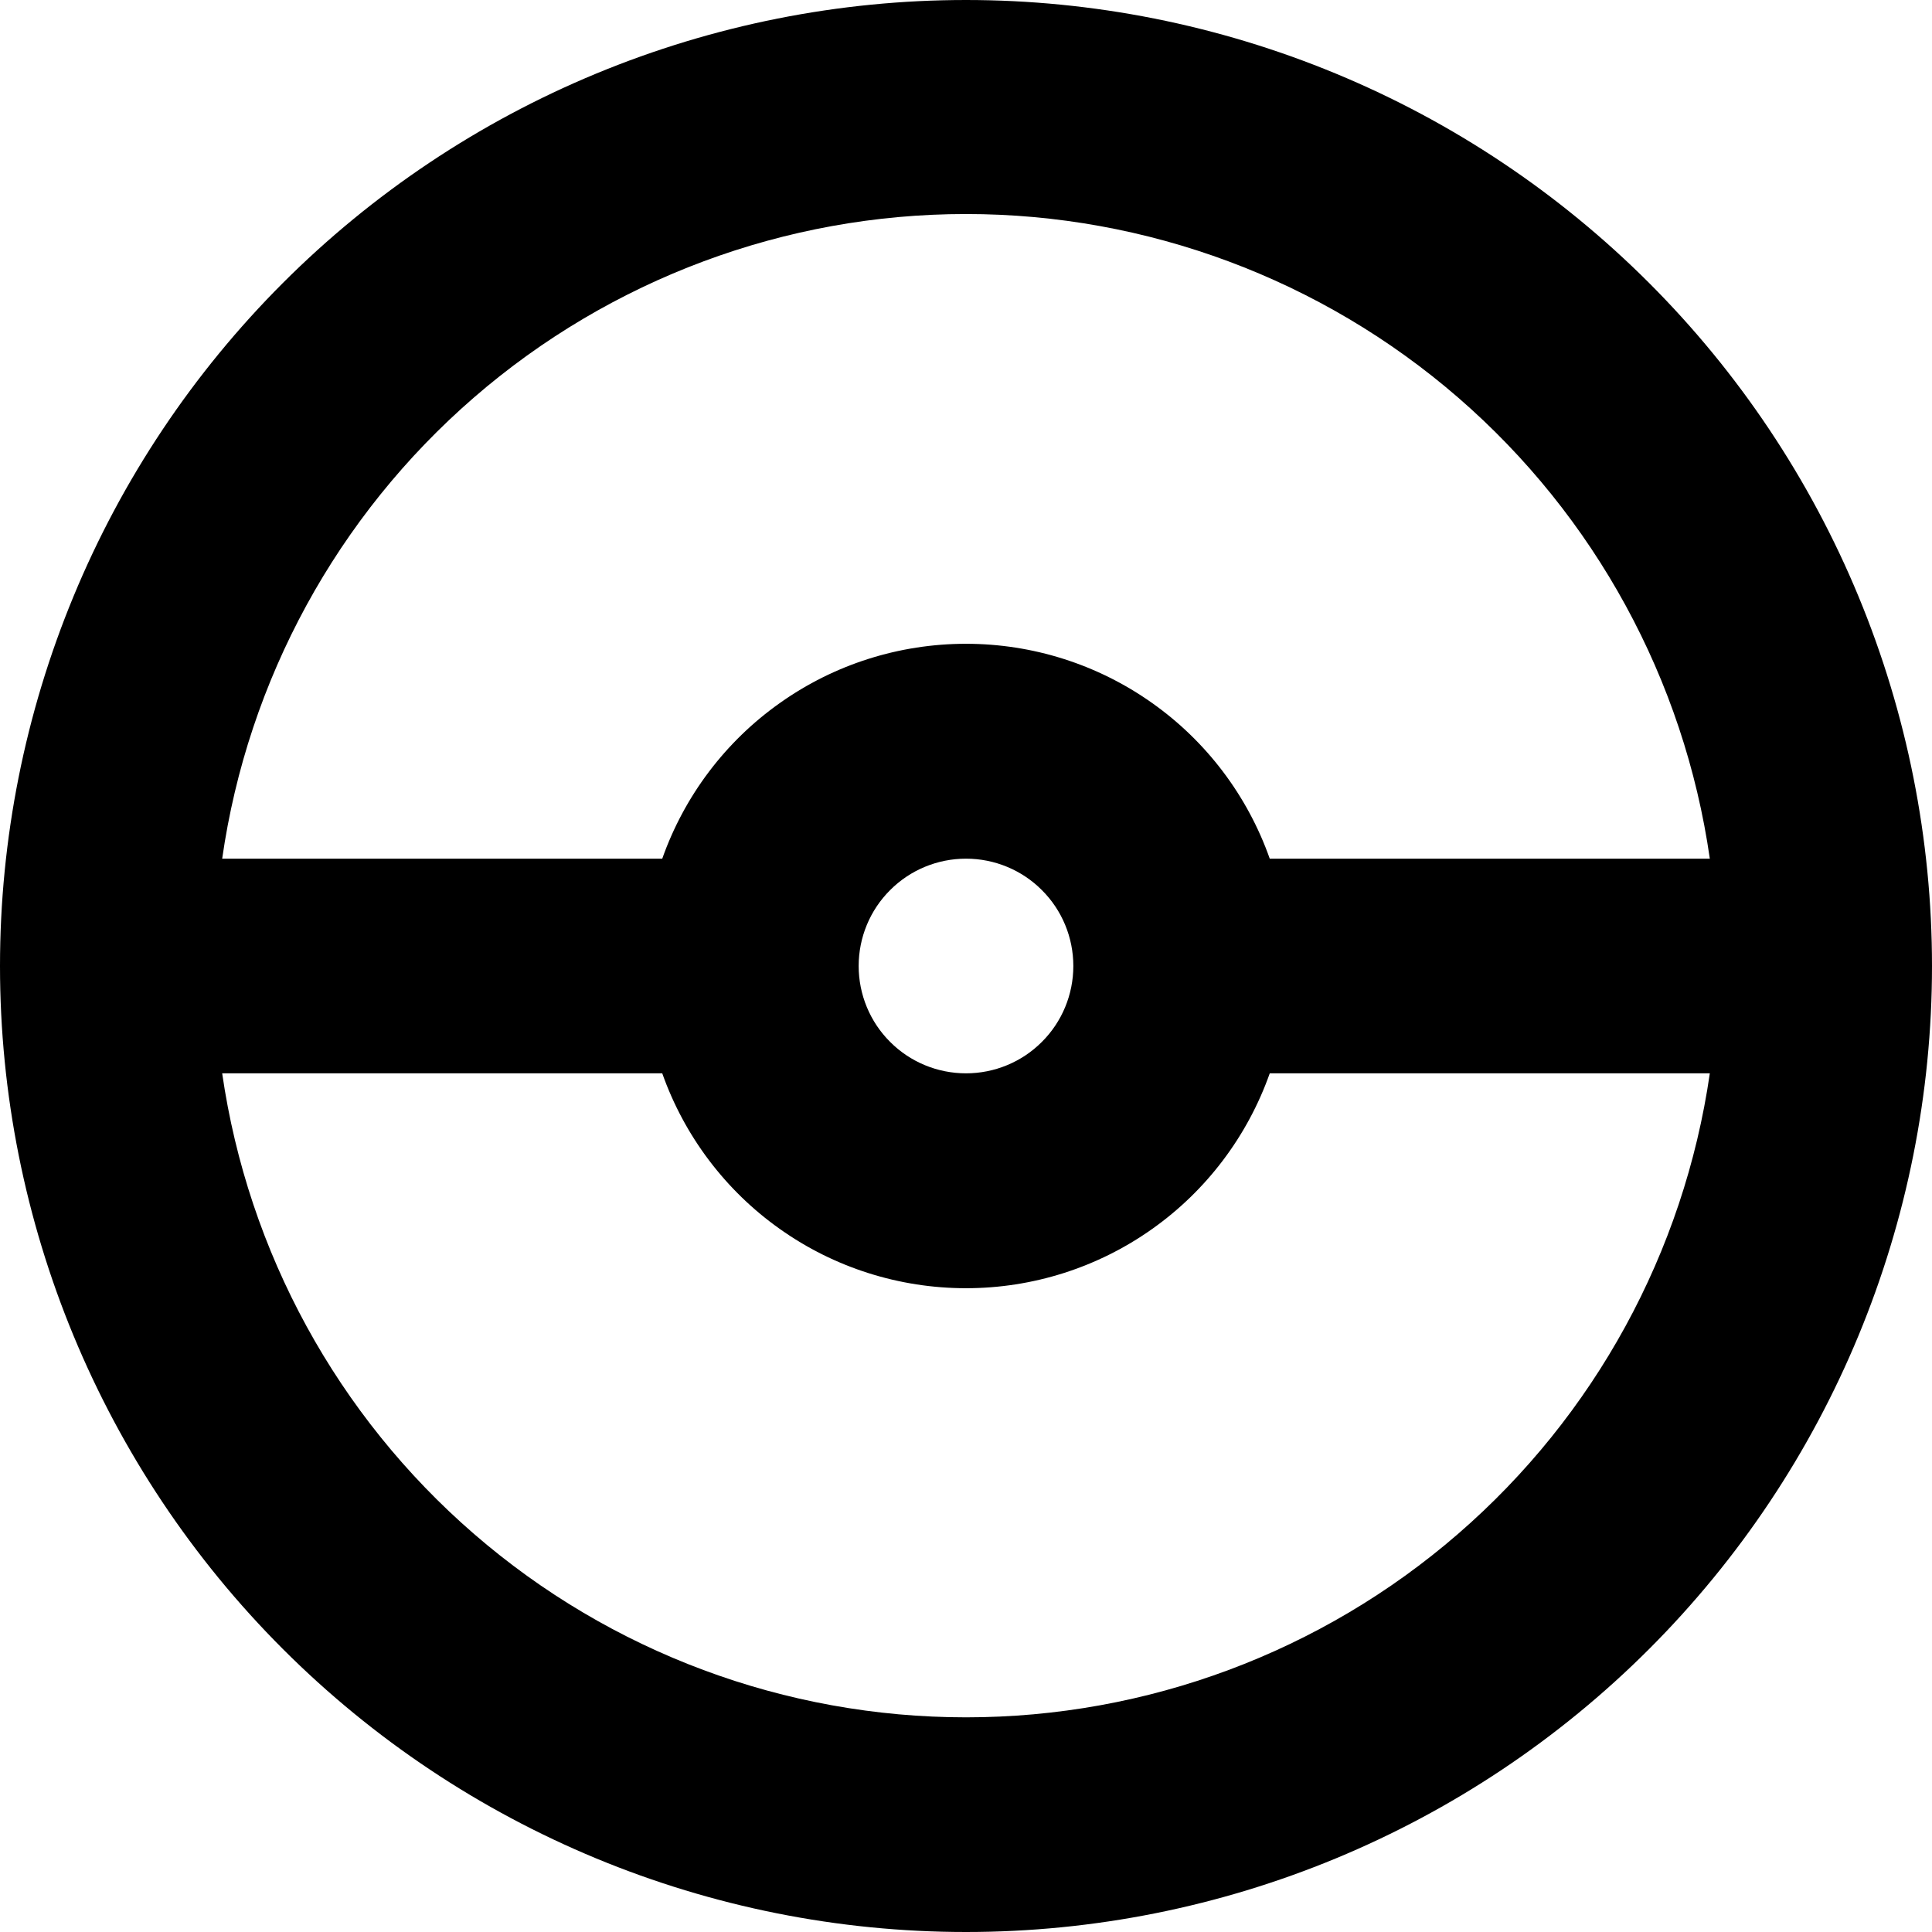 <svg width="18" height="18" viewBox="0 0 18 18" fill="none" xmlns="http://www.w3.org/2000/svg">
<path fill-rule="evenodd" clip-rule="evenodd" d="M0 9C-1.76116e-08 7.818 0.233 6.648 0.685 5.556C1.137 4.464 1.8 3.472 2.636 2.636C3.472 1.8 4.464 1.137 5.556 0.685C6.648 0.233 7.818 0 9 0C10.182 0 11.352 0.233 12.444 0.685C13.536 1.137 14.528 1.8 15.364 2.636C16.2 3.472 16.863 4.464 17.315 5.556C17.767 6.648 18 7.818 18 9C18 11.387 17.052 13.676 15.364 15.364C13.676 17.052 11.387 18 9 18C6.613 18 4.324 17.052 2.636 15.364C0.948 13.676 3.55683e-08 11.387 0 9ZM2.07 10C2.311 11.666 3.144 13.19 4.417 14.292C5.689 15.394 7.316 16 9 16C10.684 16 12.311 15.394 13.583 14.292C14.856 13.19 15.689 11.666 15.93 10H11.83C11.623 10.585 11.24 11.093 10.733 11.451C10.226 11.81 9.621 12.002 9 12.002C8.379 12.002 7.773 11.81 7.267 11.451C6.76 11.093 6.377 10.585 6.17 10H2.07ZM15.93 8C15.691 6.333 14.858 4.807 13.585 3.704C12.312 2.601 10.684 1.994 9 1.994C7.316 1.994 5.688 2.601 4.415 3.704C3.142 4.807 2.309 6.333 2.07 8H6.17C6.377 7.414 6.76 6.907 7.267 6.549C7.773 6.19 8.379 5.998 9 5.998C9.621 5.998 10.226 6.19 10.733 6.549C11.24 6.907 11.623 7.414 11.83 8H15.93ZM9 10C9.265 10 9.52 9.895 9.707 9.707C9.895 9.52 10 9.265 10 9C10 8.735 9.895 8.48 9.707 8.293C9.52 8.105 9.265 8 9 8C8.735 8 8.48 8.105 8.293 8.293C8.105 8.48 8 8.735 8 9C8 9.265 8.105 9.52 8.293 9.707C8.48 9.895 8.735 10 9 10Z" fill="black"/>
</svg>
